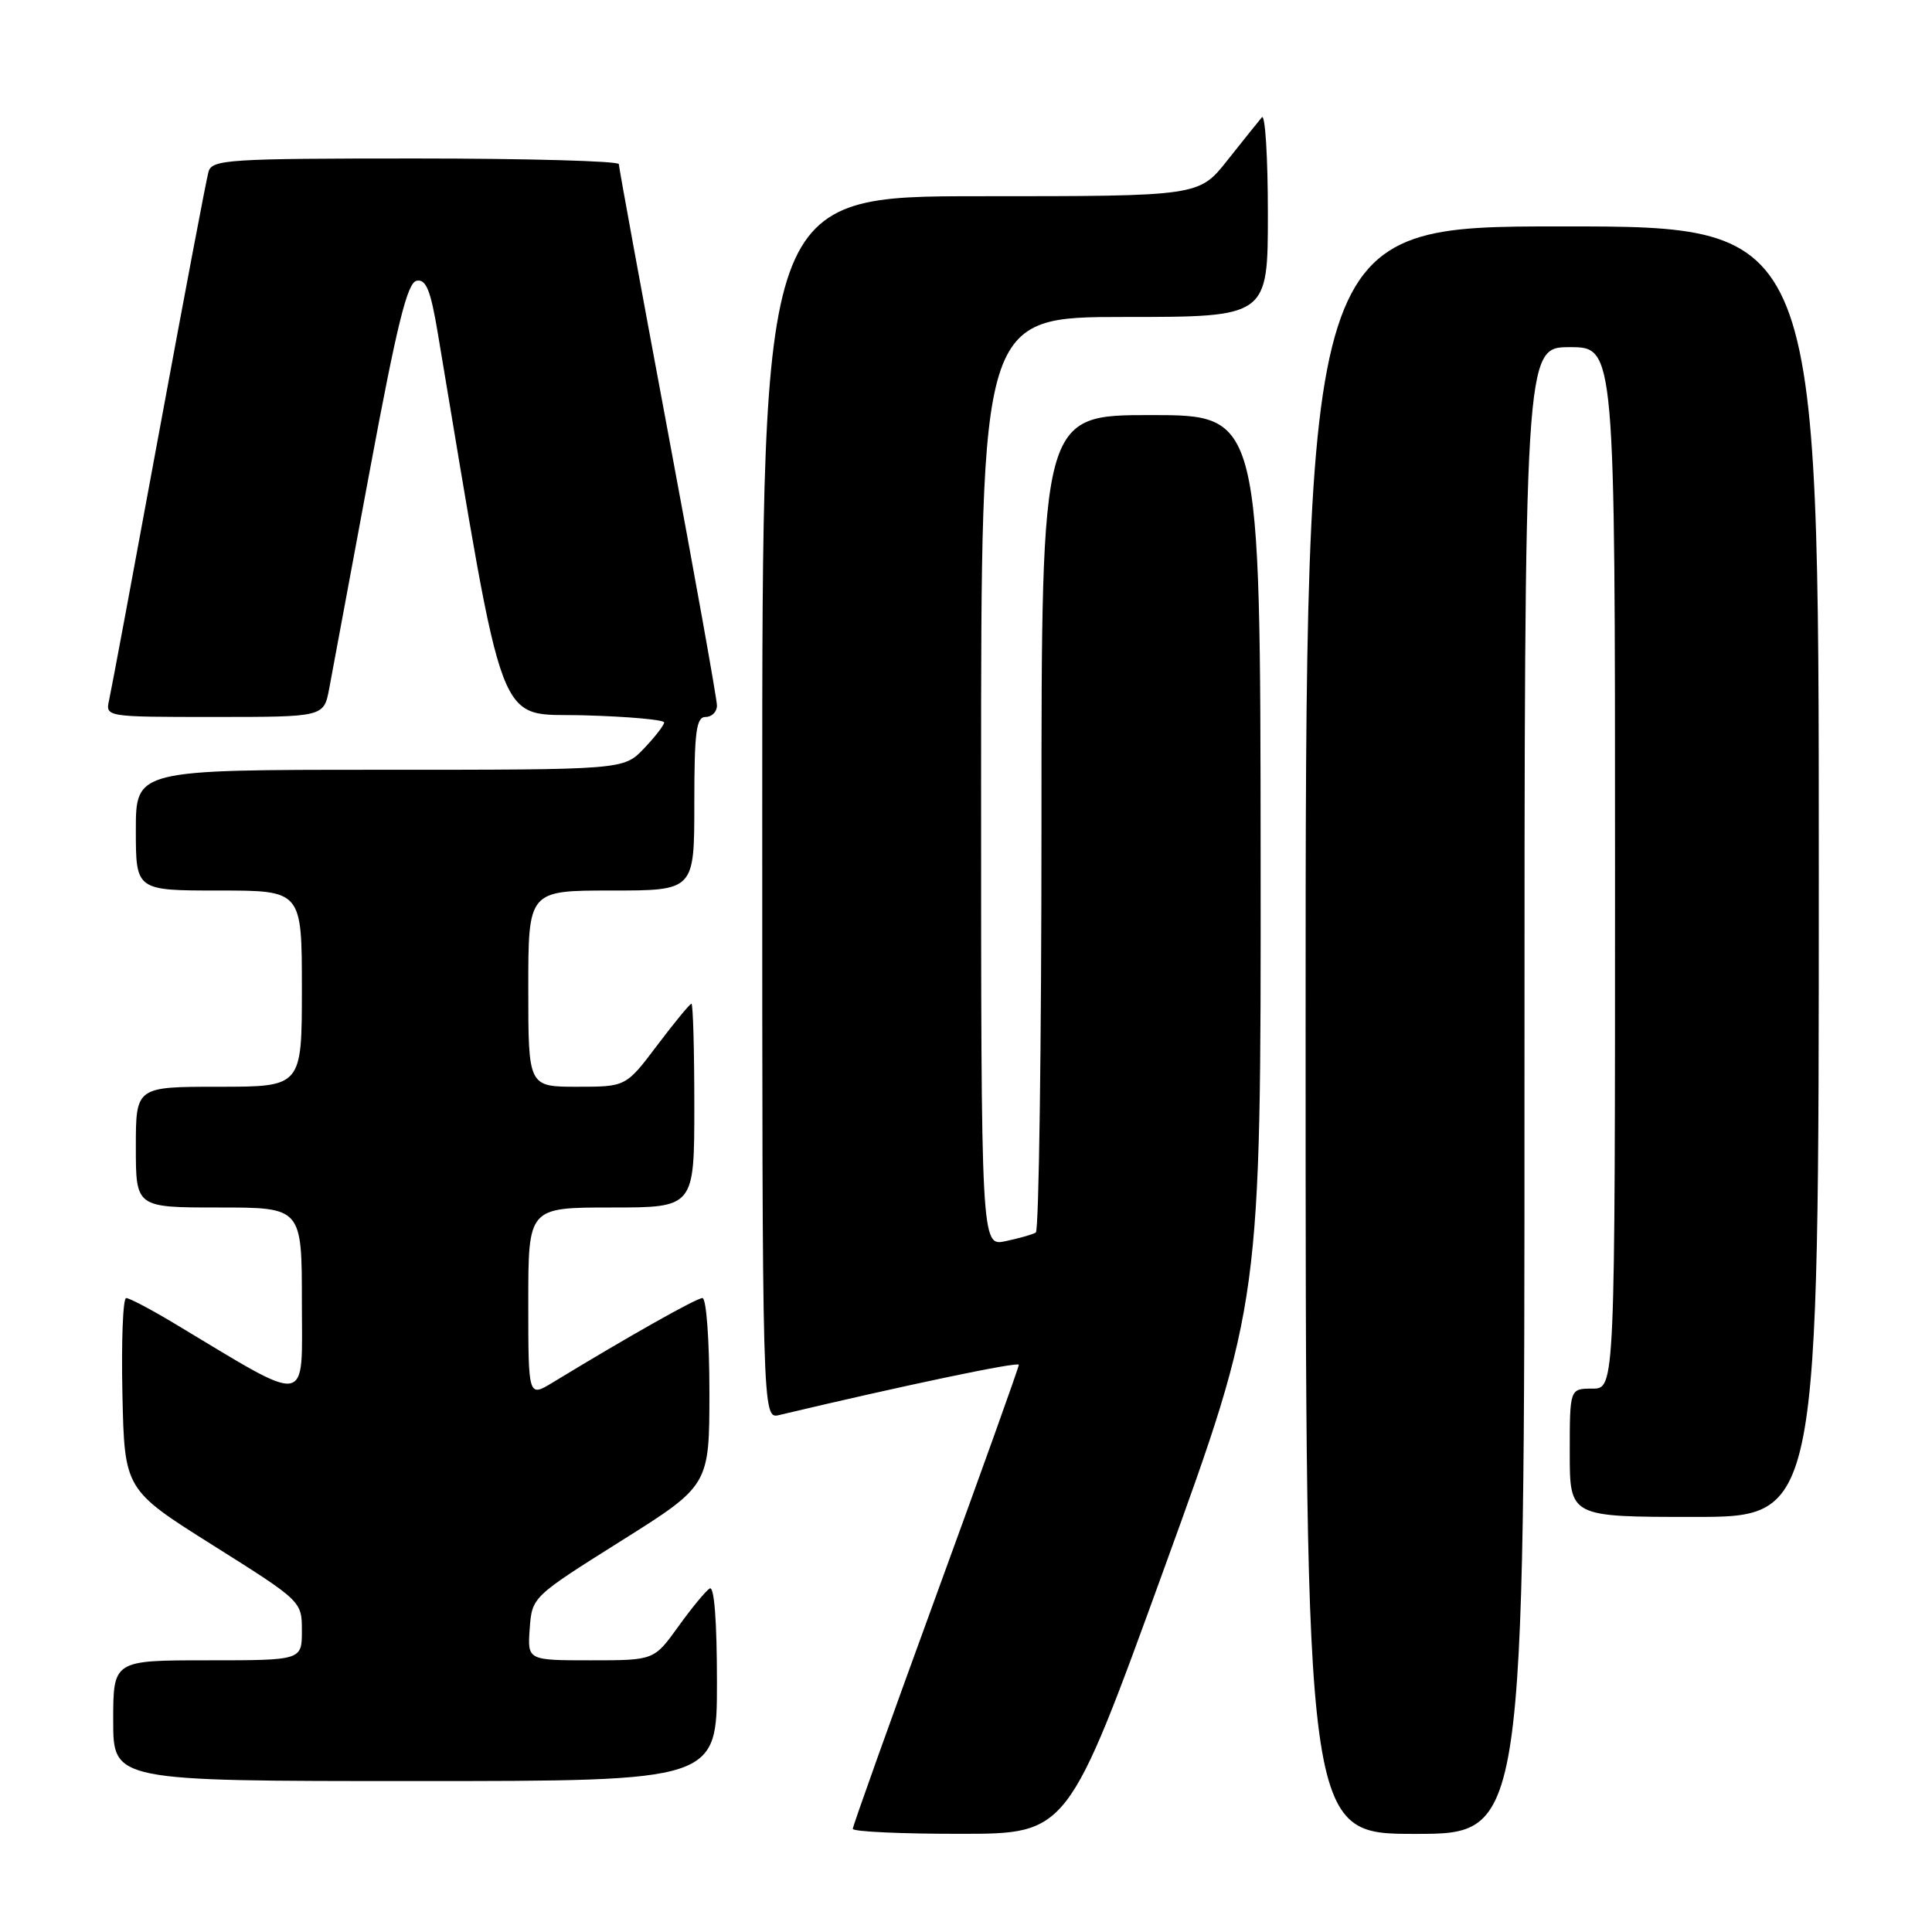 <?xml version="1.0" encoding="UTF-8" standalone="no"?>
<!DOCTYPE svg PUBLIC "-//W3C//DTD SVG 1.1//EN" "http://www.w3.org/Graphics/SVG/1.1/DTD/svg11.dtd" >
<svg xmlns="http://www.w3.org/2000/svg" xmlns:xlink="http://www.w3.org/1999/xlink" version="1.1" viewBox="0 0 256 256">
 <g >
 <path fill="currentColor"
d=" M 154.29 207.74 C 167.08 172.50 167.08 172.50 167.04 113.75 C 167.00 55.00 167.00 55.00 152.50 55.00 C 138.00 55.00 138.00 55.00 138.00 108.94 C 138.00 138.61 137.66 163.08 137.25 163.32 C 136.84 163.57 135.04 164.08 133.25 164.46 C 130.00 165.16 130.00 165.16 130.00 103.58 C 130.00 42.00 130.00 42.00 149.00 42.00 C 168.00 42.00 168.00 42.00 168.00 28.30 C 168.00 20.77 167.64 15.03 167.20 15.55 C 166.76 16.07 164.70 18.64 162.63 21.25 C 158.87 26.00 158.87 26.00 129.93 26.00 C 101.00 26.00 101.00 26.00 101.00 107.02 C 101.00 188.04 101.00 188.04 103.25 187.50 C 119.75 183.58 135.00 180.38 135.00 180.84 C 135.00 181.17 130.05 194.98 124.00 211.54 C 117.95 228.11 113.00 241.96 113.00 242.33 C 113.00 242.70 119.41 243.00 127.25 242.99 C 141.50 242.99 141.50 242.99 154.29 207.74 Z  M 202.00 144.50 C 202.00 46.00 202.00 46.00 208.00 46.00 C 214.00 46.00 214.00 46.00 214.00 115.00 C 214.00 184.00 214.00 184.00 211.00 184.00 C 208.00 184.00 208.00 184.00 208.00 192.50 C 208.00 201.00 208.00 201.00 224.50 201.00 C 241.00 201.00 241.00 201.00 241.00 115.50 C 241.00 30.00 241.00 30.00 207.00 30.00 C 173.00 30.00 173.00 30.00 173.00 136.50 C 173.00 243.00 173.00 243.00 187.50 243.00 C 202.00 243.00 202.00 243.00 202.00 144.50 Z  M 95.00 222.94 C 95.00 214.81 94.64 210.11 94.04 210.48 C 93.51 210.81 91.63 213.08 89.87 215.54 C 86.66 220.00 86.66 220.00 78.27 220.00 C 69.89 220.00 69.89 220.00 70.19 215.80 C 70.50 211.60 70.52 211.59 82.25 204.21 C 94.00 196.83 94.00 196.83 94.00 184.41 C 94.00 177.55 93.59 172.00 93.08 172.00 C 92.28 172.00 83.28 177.08 73.25 183.18 C 70.00 185.16 70.00 185.16 70.00 172.58 C 70.00 160.00 70.00 160.00 81.00 160.00 C 92.00 160.00 92.00 160.00 92.00 146.50 C 92.00 139.07 91.83 133.00 91.62 133.00 C 91.41 133.00 89.37 135.48 87.09 138.50 C 82.94 144.00 82.94 144.00 76.47 144.00 C 70.00 144.00 70.00 144.00 70.00 131.00 C 70.00 118.00 70.00 118.00 81.00 118.00 C 92.00 118.00 92.00 118.00 92.00 106.50 C 92.00 96.94 92.25 95.00 93.50 95.00 C 94.33 95.00 95.00 94.32 95.00 93.48 C 95.00 92.65 92.08 76.34 88.50 57.23 C 84.93 38.13 82.00 22.16 82.00 21.75 C 82.00 21.34 69.88 21.00 55.07 21.00 C 30.28 21.00 28.09 21.14 27.63 22.75 C 27.35 23.71 24.39 39.35 21.04 57.50 C 17.70 75.65 14.74 91.51 14.46 92.75 C 13.96 95.00 13.96 95.00 28.44 95.00 C 42.91 95.00 42.91 95.00 43.62 91.25 C 44.00 89.19 46.42 76.25 48.97 62.50 C 52.62 42.90 53.97 37.44 55.21 37.20 C 56.46 36.96 57.06 38.44 58.02 44.20 C 67.08 98.29 65.63 94.47 77.31 94.78 C 83.19 94.94 88.00 95.37 88.00 95.73 C 88.00 96.09 86.79 97.65 85.31 99.20 C 82.63 102.00 82.63 102.00 50.31 102.00 C 18.00 102.00 18.00 102.00 18.00 110.00 C 18.00 118.00 18.00 118.00 29.00 118.00 C 40.00 118.00 40.00 118.00 40.00 131.00 C 40.00 144.00 40.00 144.00 29.00 144.00 C 18.00 144.00 18.00 144.00 18.00 152.00 C 18.00 160.00 18.00 160.00 29.00 160.00 C 40.00 160.00 40.00 160.00 40.00 172.57 C 40.00 186.55 41.38 186.33 23.00 175.30 C 19.98 173.49 17.15 172.00 16.72 172.00 C 16.29 172.00 16.07 177.71 16.22 184.70 C 16.50 197.39 16.50 197.39 28.25 204.78 C 39.99 212.17 40.00 212.18 40.00 216.09 C 40.00 220.00 40.00 220.00 27.50 220.00 C 15.00 220.00 15.00 220.00 15.00 228.00 C 15.00 236.00 15.00 236.00 55.00 236.00 C 95.00 236.00 95.00 236.00 95.00 222.94 Z "/>
</g>
</svg>
